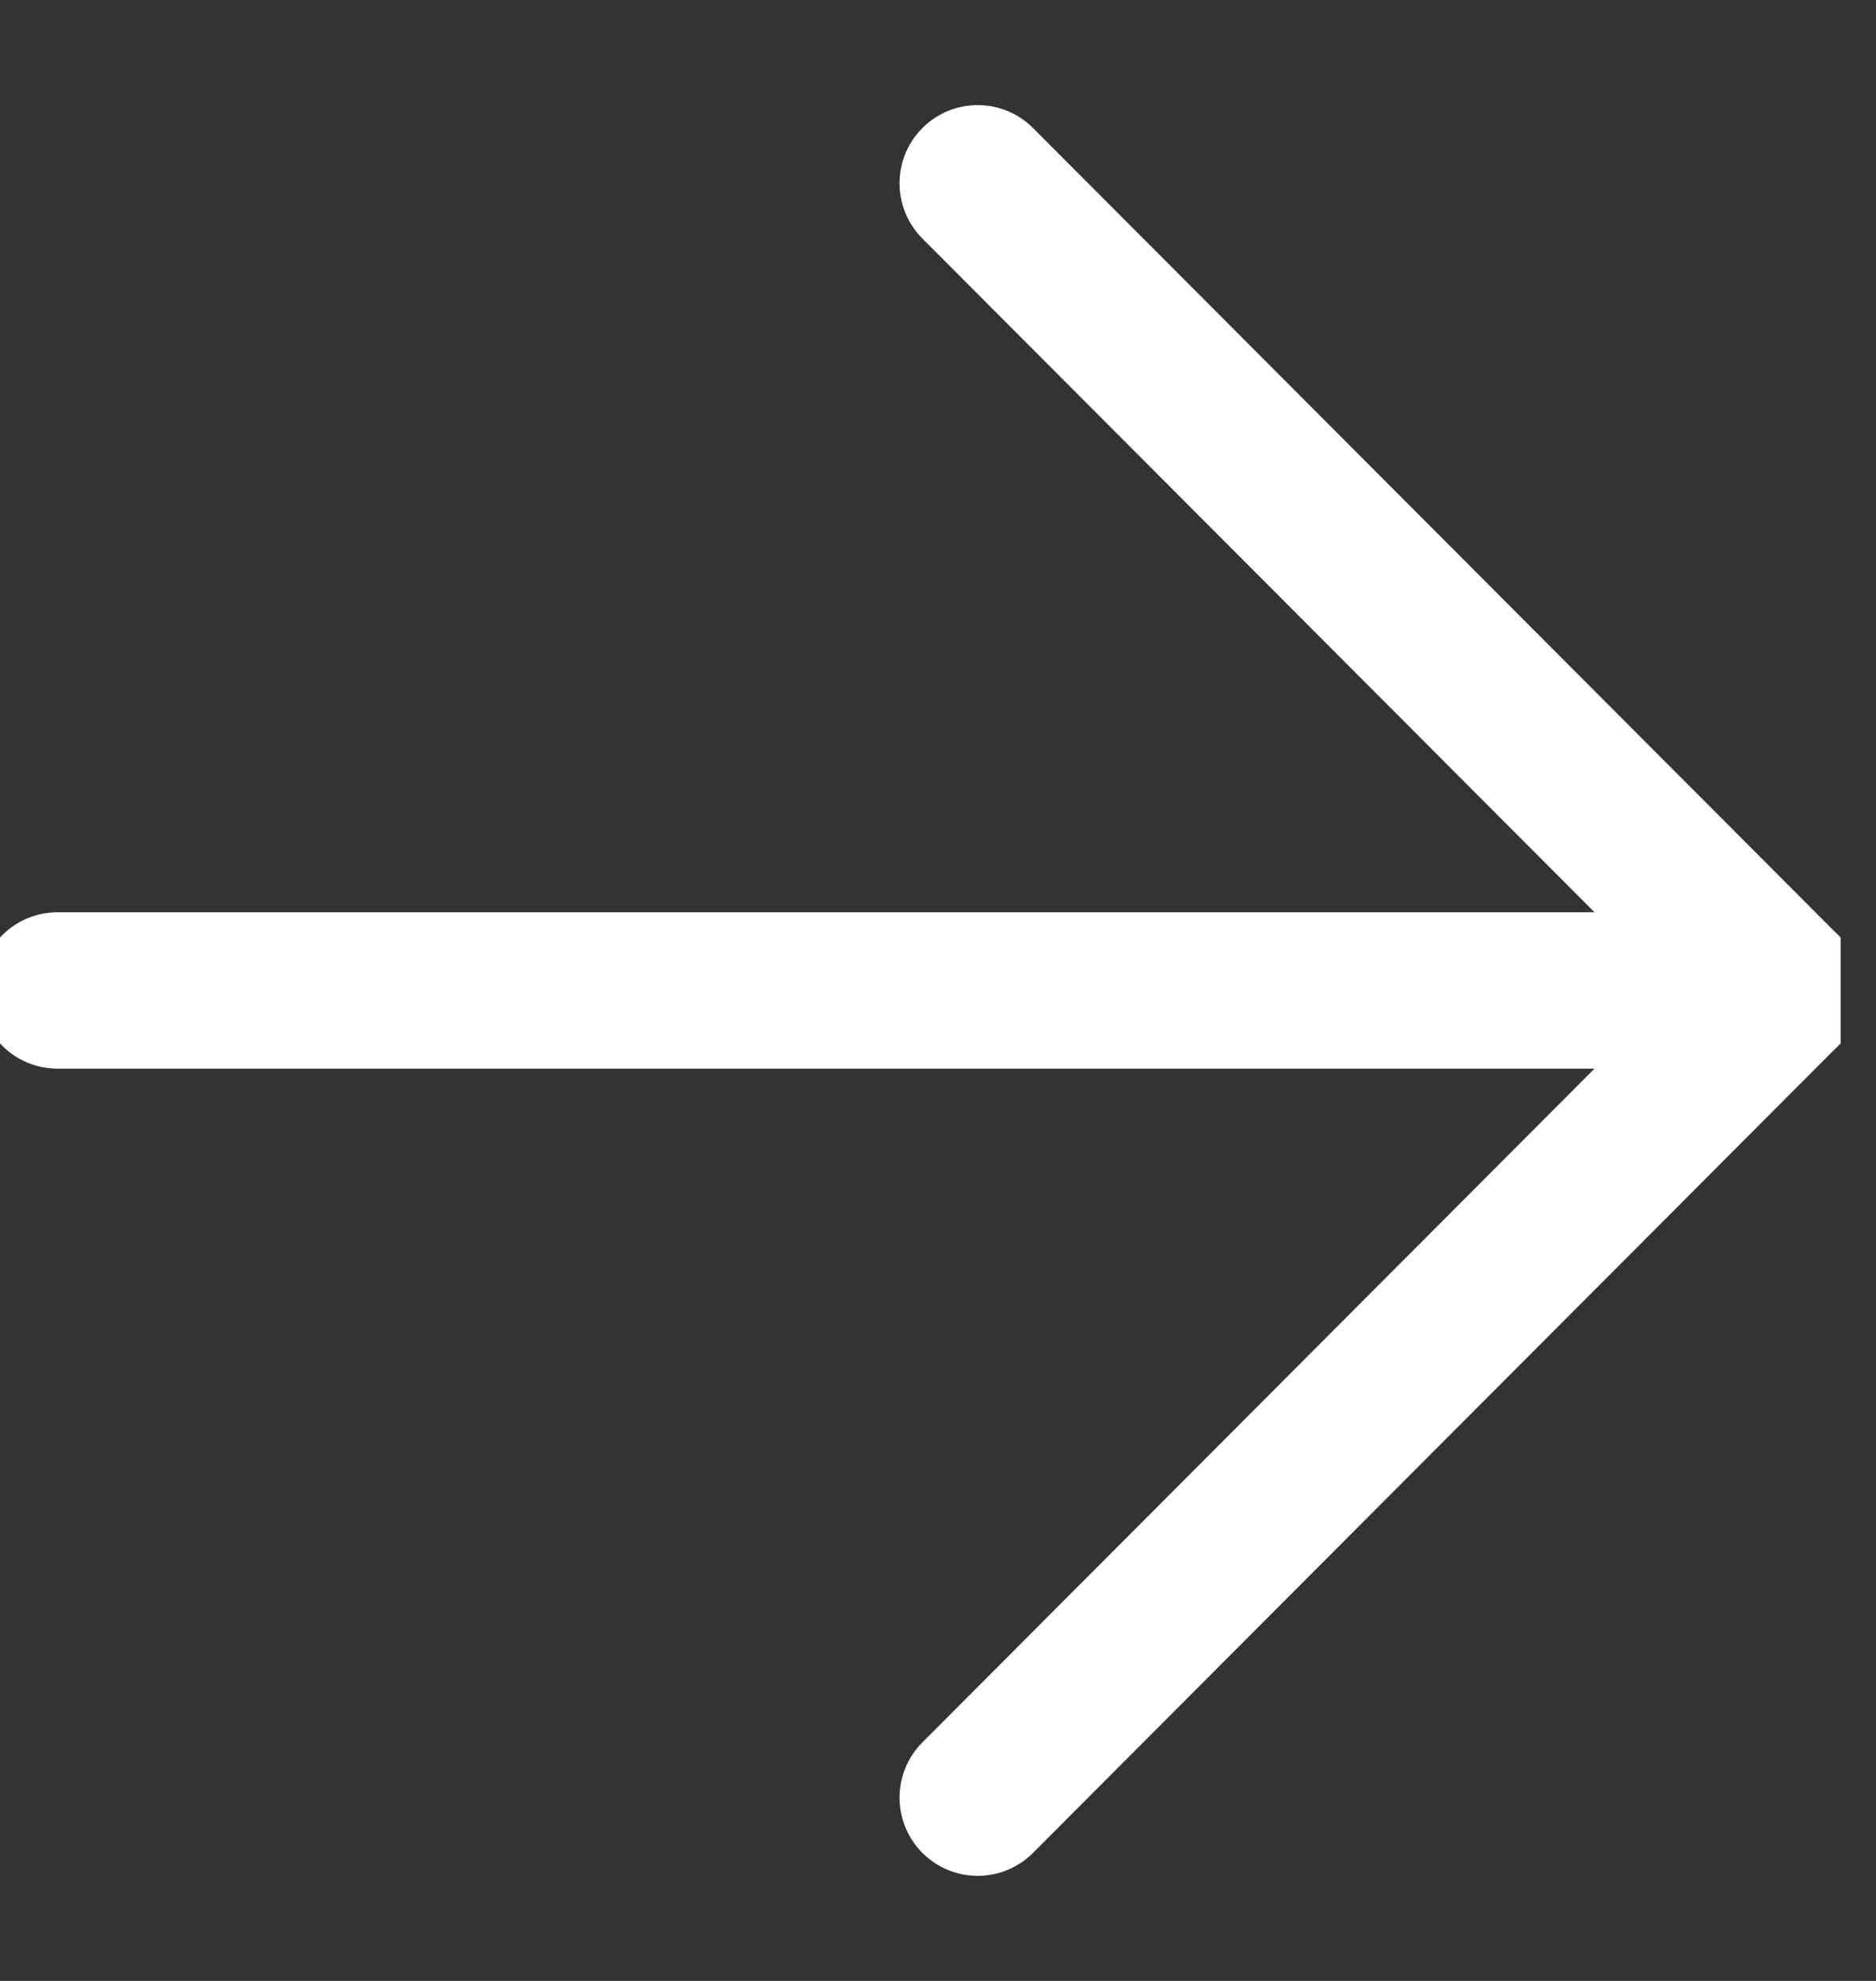 <svg width="18" height="19" viewBox="0 0 18 19" fill="none" xmlns="http://www.w3.org/2000/svg">
<rect x="0" y="0" width="18" height="19" fill="#333333" stroke="none"/>
<g clip-path="url(#clip0_1645_179)">
<path d="M0.552 9.5L17.107 9.5" stroke="white" stroke-width="1.5" stroke-linecap="round" stroke-linejoin="round"/>
<path d="M9.381 17.242L17.107 9.5L9.381 1.758" stroke="white" stroke-width="1.5" stroke-linecap="round" stroke-linejoin="round"/>
</g>
<defs>
<clipPath id="clip0_1645_179">
<rect width="17.659" height="17.697" fill="white" transform="translate(0 0.652)"/>
</clipPath>
</defs>
</svg>
